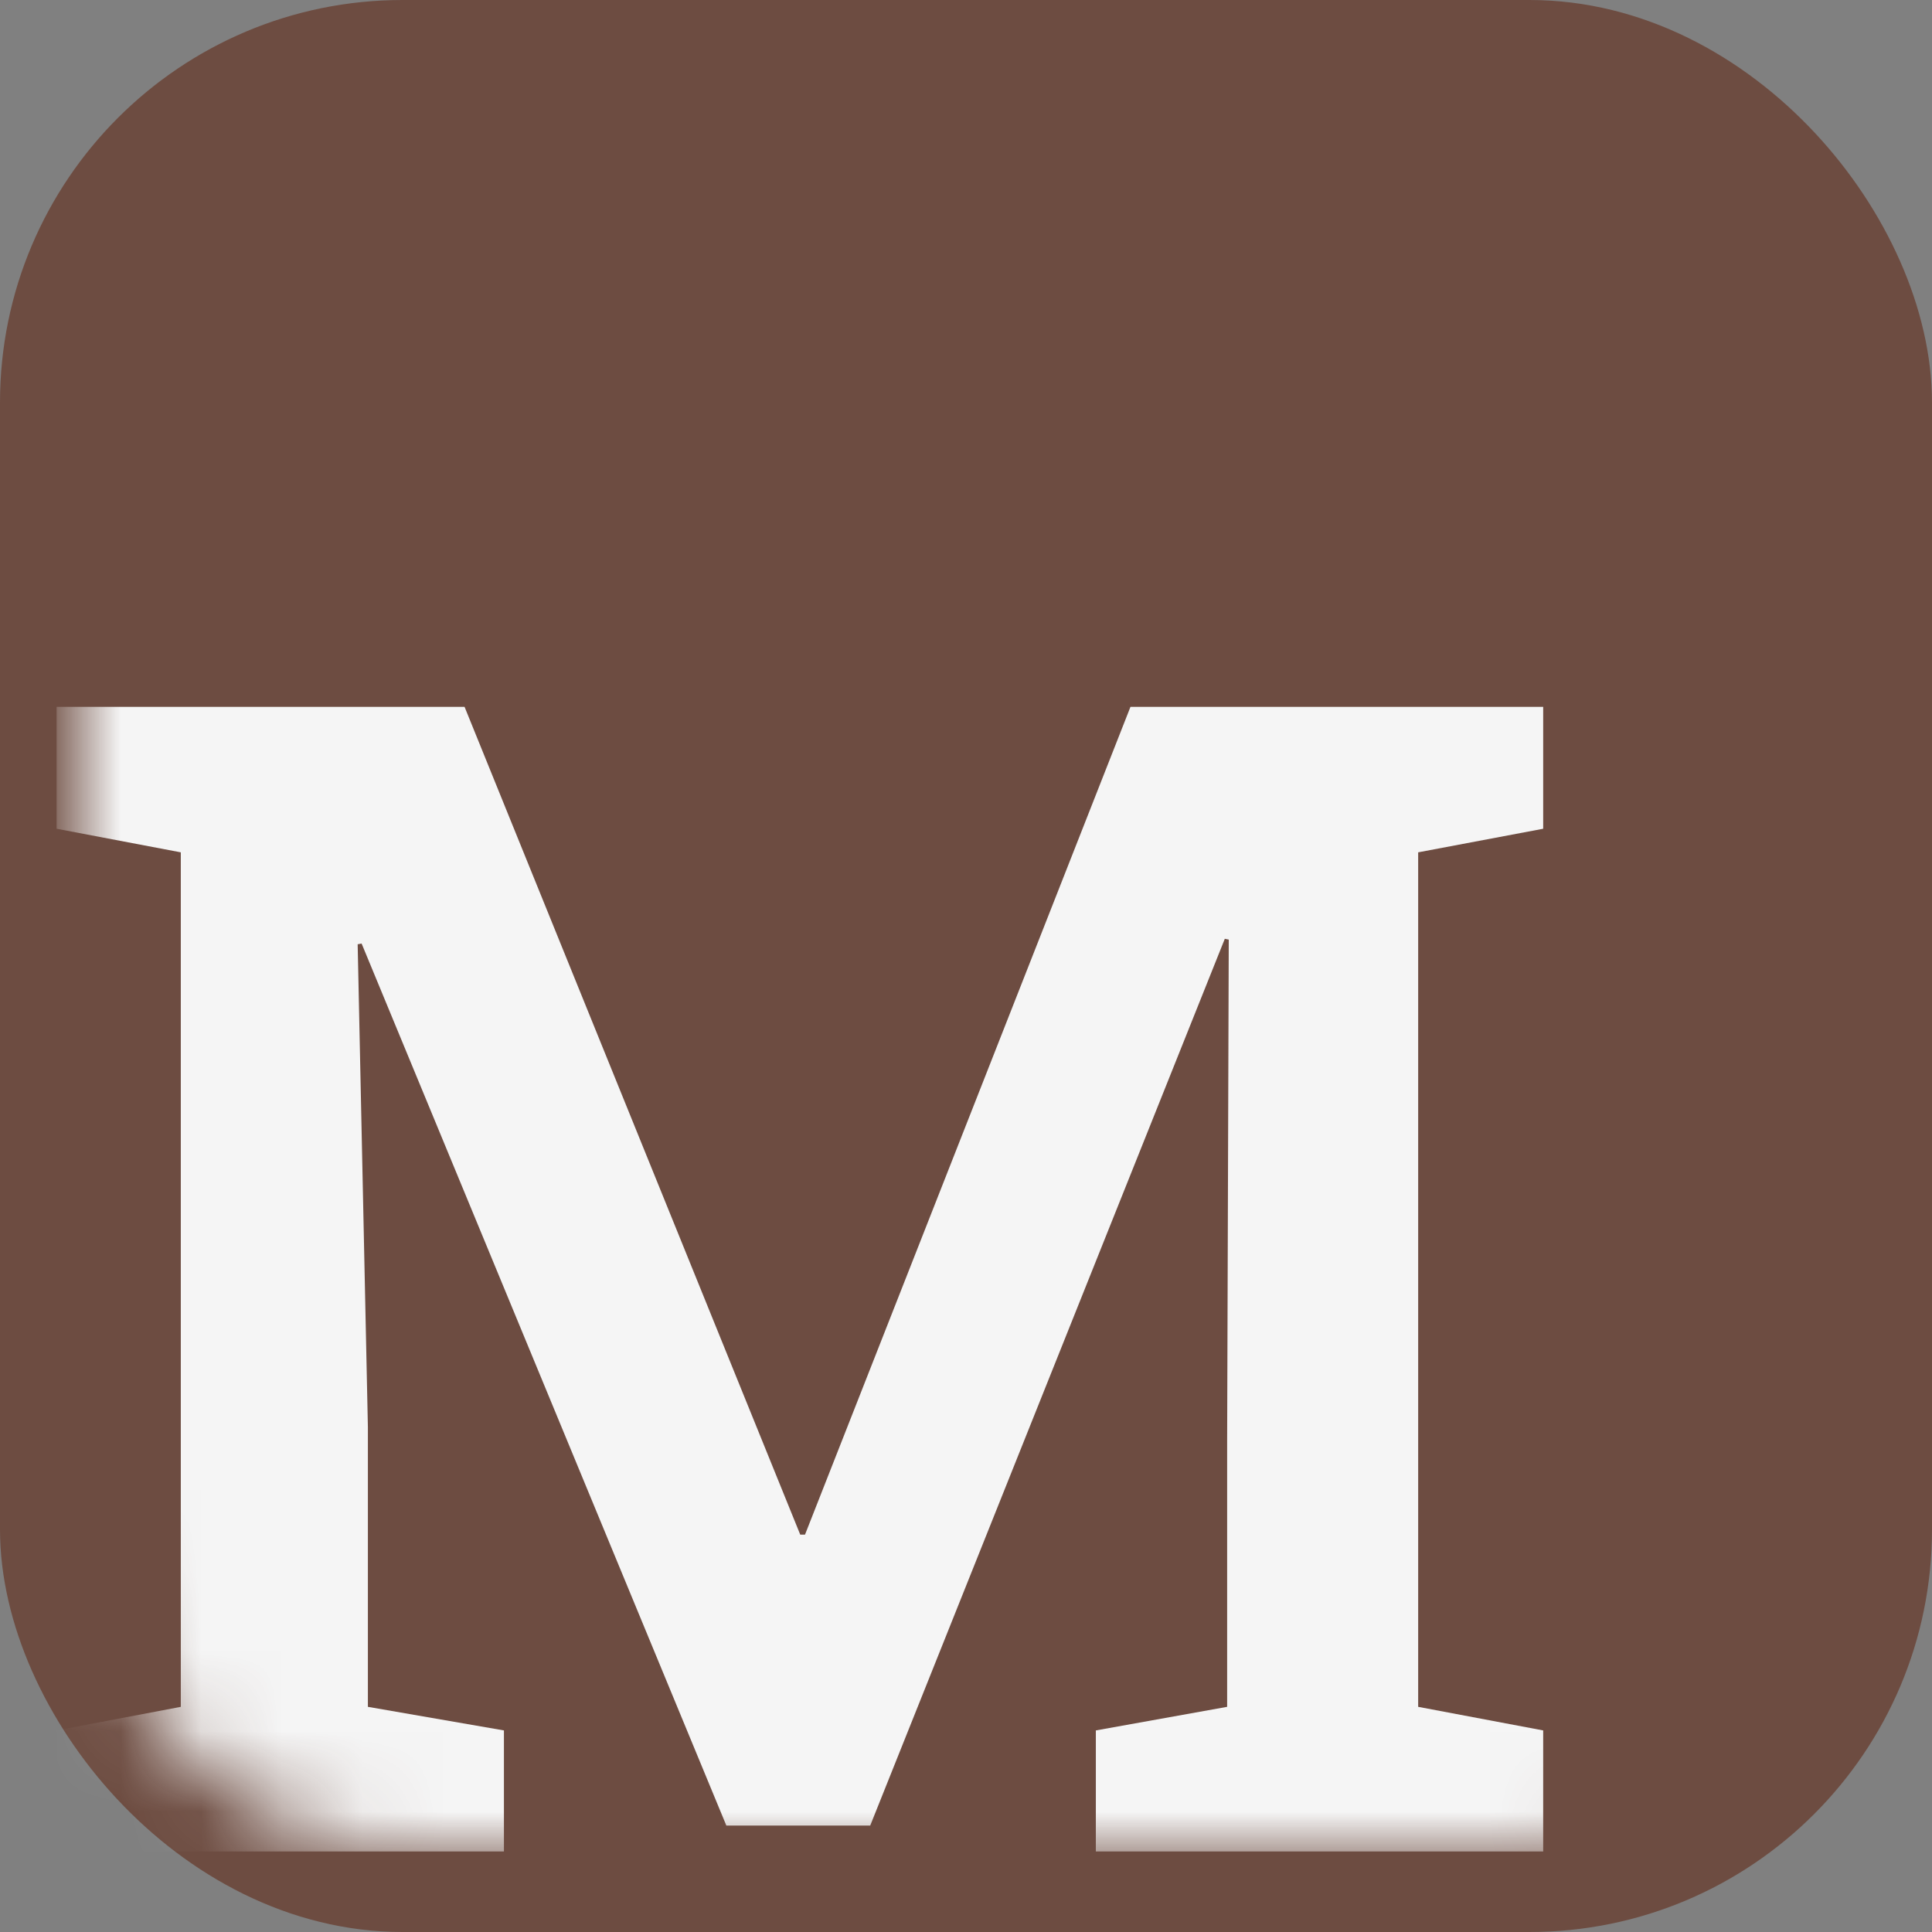 <svg width="24" height="24" viewBox="0 0 24 24" fill="none" xmlns="http://www.w3.org/2000/svg">
  <rect x="0" y="0" width="24" height="24" fill="#808080" stroke="none"/>
  <style>
    .a {
      fill: #F5F5F5;
    }

    .b {
      fill: #6D4C41;
      stroke: #6D4C41;
    }

    @media (prefers-color-scheme: dark) {
      .a {
        fill: #6D4C41;
      }

      .b {
        fill: #F5F5F5;
        stroke: #F5F5F5;
      }
    }
  </style>
  <g clip-path="url(#clip0_2_20)">
    <rect x="0.5" y="0.5" width="23" height="23" rx="4.5" class="b"/>
    <mask id="mask0_2_20" style="mask-type:alpha" maskUnits="userSpaceOnUse" x="1" y="1" width="22"
          height="22">
      <rect x="1" y="1" width="22" height="22" rx="4" fill="black"/>
    </mask>
    <g mask="url(#mask0_2_20)">
      <path
        d="M0.703 23V21.496L2.246 21.203V10.588L0.703 10.295V8.781H2.246H5.771L9.941 19.064H10L14.043 8.781H19.17V10.295L17.617 10.588V21.203L19.17 21.496V23H13.613V21.496L15.244 21.203V17.893L15.264 11.672L15.215 11.662L10.81 22.678H9.023L4.492 11.721L4.443 11.73L4.57 17.727V21.203L6.26 21.496V23H0.703Z"
        class="a"/>
    </g>
  </g>
  <defs>
    <clipPath id="clip0_2_20">
      <rect width="24" height="24" fill="white"/>
    </clipPath>
  </defs>
</svg>
